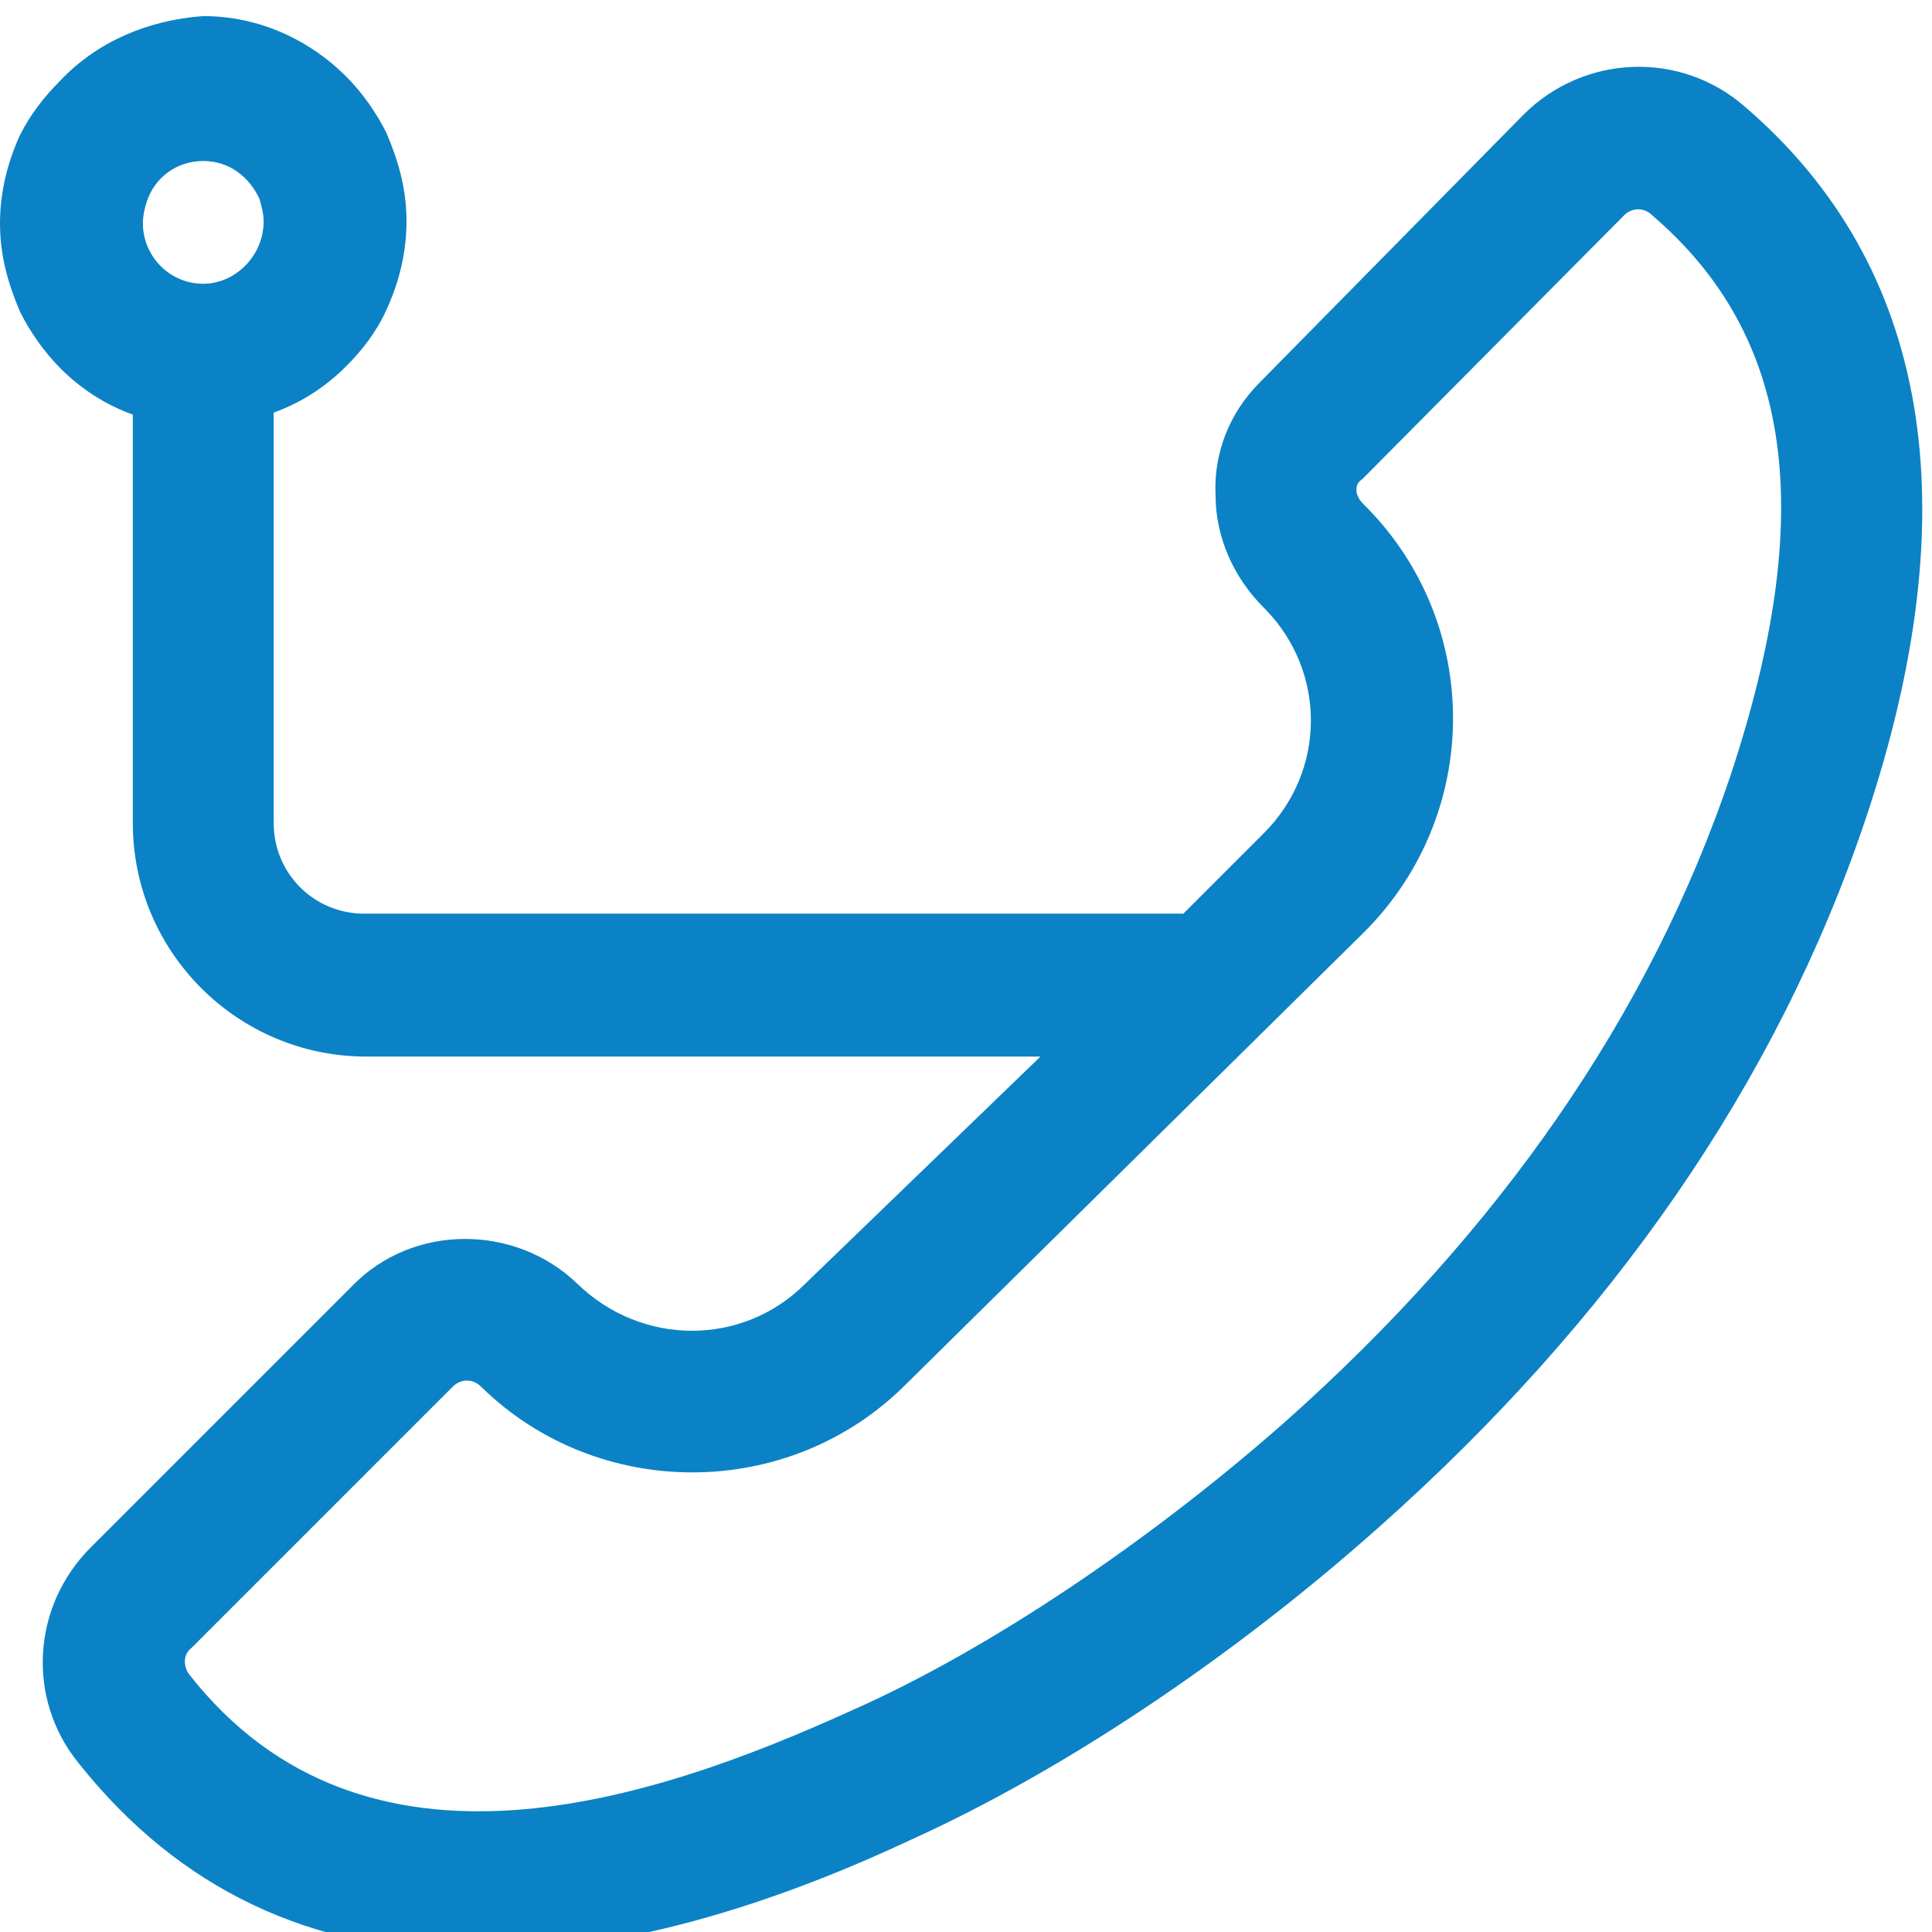 <?xml version="1.0" encoding="UTF-8"?>
<svg width="96px" height="96px" viewBox="0 0 96 96" version="1.1" xmlns="http://www.w3.org/2000/svg" xmlns:xlink="http://www.w3.org/1999/xlink">
    <!-- Generator: Sketch 49.3 (51167) - http://www.bohemiancoding.com/sketch -->
    <title>iACD Behaviour</title>
    <desc>Created with Sketch.</desc>
    <defs></defs>
    <g id="iACD-Behaviour" stroke="none" stroke-width="1" fill="none" fill-rule="evenodd">
        <g fill="#0B82C5" fill-rule="nonzero" id="Oval-Copy-5">
            <g>
                <path d="M86.7,5.3 C83.5,2.5 78.7,2.7 75.7,5.7 L62.6,19 C61.1,20.5 60.3,22.5 60.4,24.6 C60.4,26.7 61.3,28.7 62.8,30.2 L62.9,30.3 C65.9,33.4 65.9,38.3 62.8,41.4 L58.8,45.4 L18.1,45.4 C15.6,45.4 13.6,43.4 13.6,40.9 L13.6,20.5 C15,20 16.2,19.2 17.2,18.2 C18,17.4 18.7,16.5 19.2,15.4 C19.8,14.1 20.2,12.6 20.2,11 C20.2,9.4 19.8,8 19.2,6.6 C18.7,5.6 18,4.6 17.2,3.8 C15.4,2 12.9,0.8 10.1,0.8 C7.3,1 4.8,2.1 3,4 C2.2,4.8 1.5,5.7 1,6.7 C0.4,8 0,9.5 0,11.1 C0,12.7 0.4,14.1 1,15.5 C1.5,16.5 2.2,17.5 3,18.3 C4,19.3 5.2,20.1 6.6,20.6 L6.6,40.9 C6.6,47.3 11.8,52.5 18.2,52.5 L51.7,52.5 L40,63.8 C36.9,66.9 31.9,66.9 28.7,63.8 C25.6,60.8 20.5,60.8 17.5,63.9 L4.5,76.9 C1.6,79.8 1.3,84.4 3.9,87.6 C8.9,93.9 15.5,97 23.7,97 C30,97 37.2,95.2 45.3,91.4 C52.8,88 61.2,82.4 68.5,75.9 C80.1,65.6 88.3,53.8 92.7,40.7 C97.9,25.2 95.9,13.2 86.7,5.3 Z M10.1,14.1 C8.4,14.1 7.1,12.7 7.1,11.1 C7.1,10.7 7.2,10.3 7.3,10 C7.7,8.8 8.8,8 10.1,8 C11.4,8 12.4,8.8 12.9,9.9 C13,10.3 13.1,10.6 13.1,11 C13.1,12.7 11.7,14.1 10.1,14.1 Z M86,38.5 C82,50.4 74.5,61.2 63.8,70.7 C57.1,76.6 49.1,82 42.3,85 C32.4,89.5 18.1,94.3 9.4,83.2 C9.1,82.8 9.1,82.2 9.5,81.9 L22.5,68.9 C22.9,68.5 23.5,68.5 23.9,68.9 C29.7,74.6 39.2,74.6 45,68.8 L67.8,46.3 C73.6,40.5 73.7,31.1 67.9,25.2 L67.7,25 C67.5,24.8 67.4,24.5 67.4,24.4 C67.4,24.2 67.4,24 67.7,23.8 L80.7,10.7 C81.1,10.3 81.7,10.3 82.1,10.7 C89.1,16.7 90.3,25.5 86,38.5 Z" id="Shape"></path>
            </g>
        </g>
    </g>
</svg>